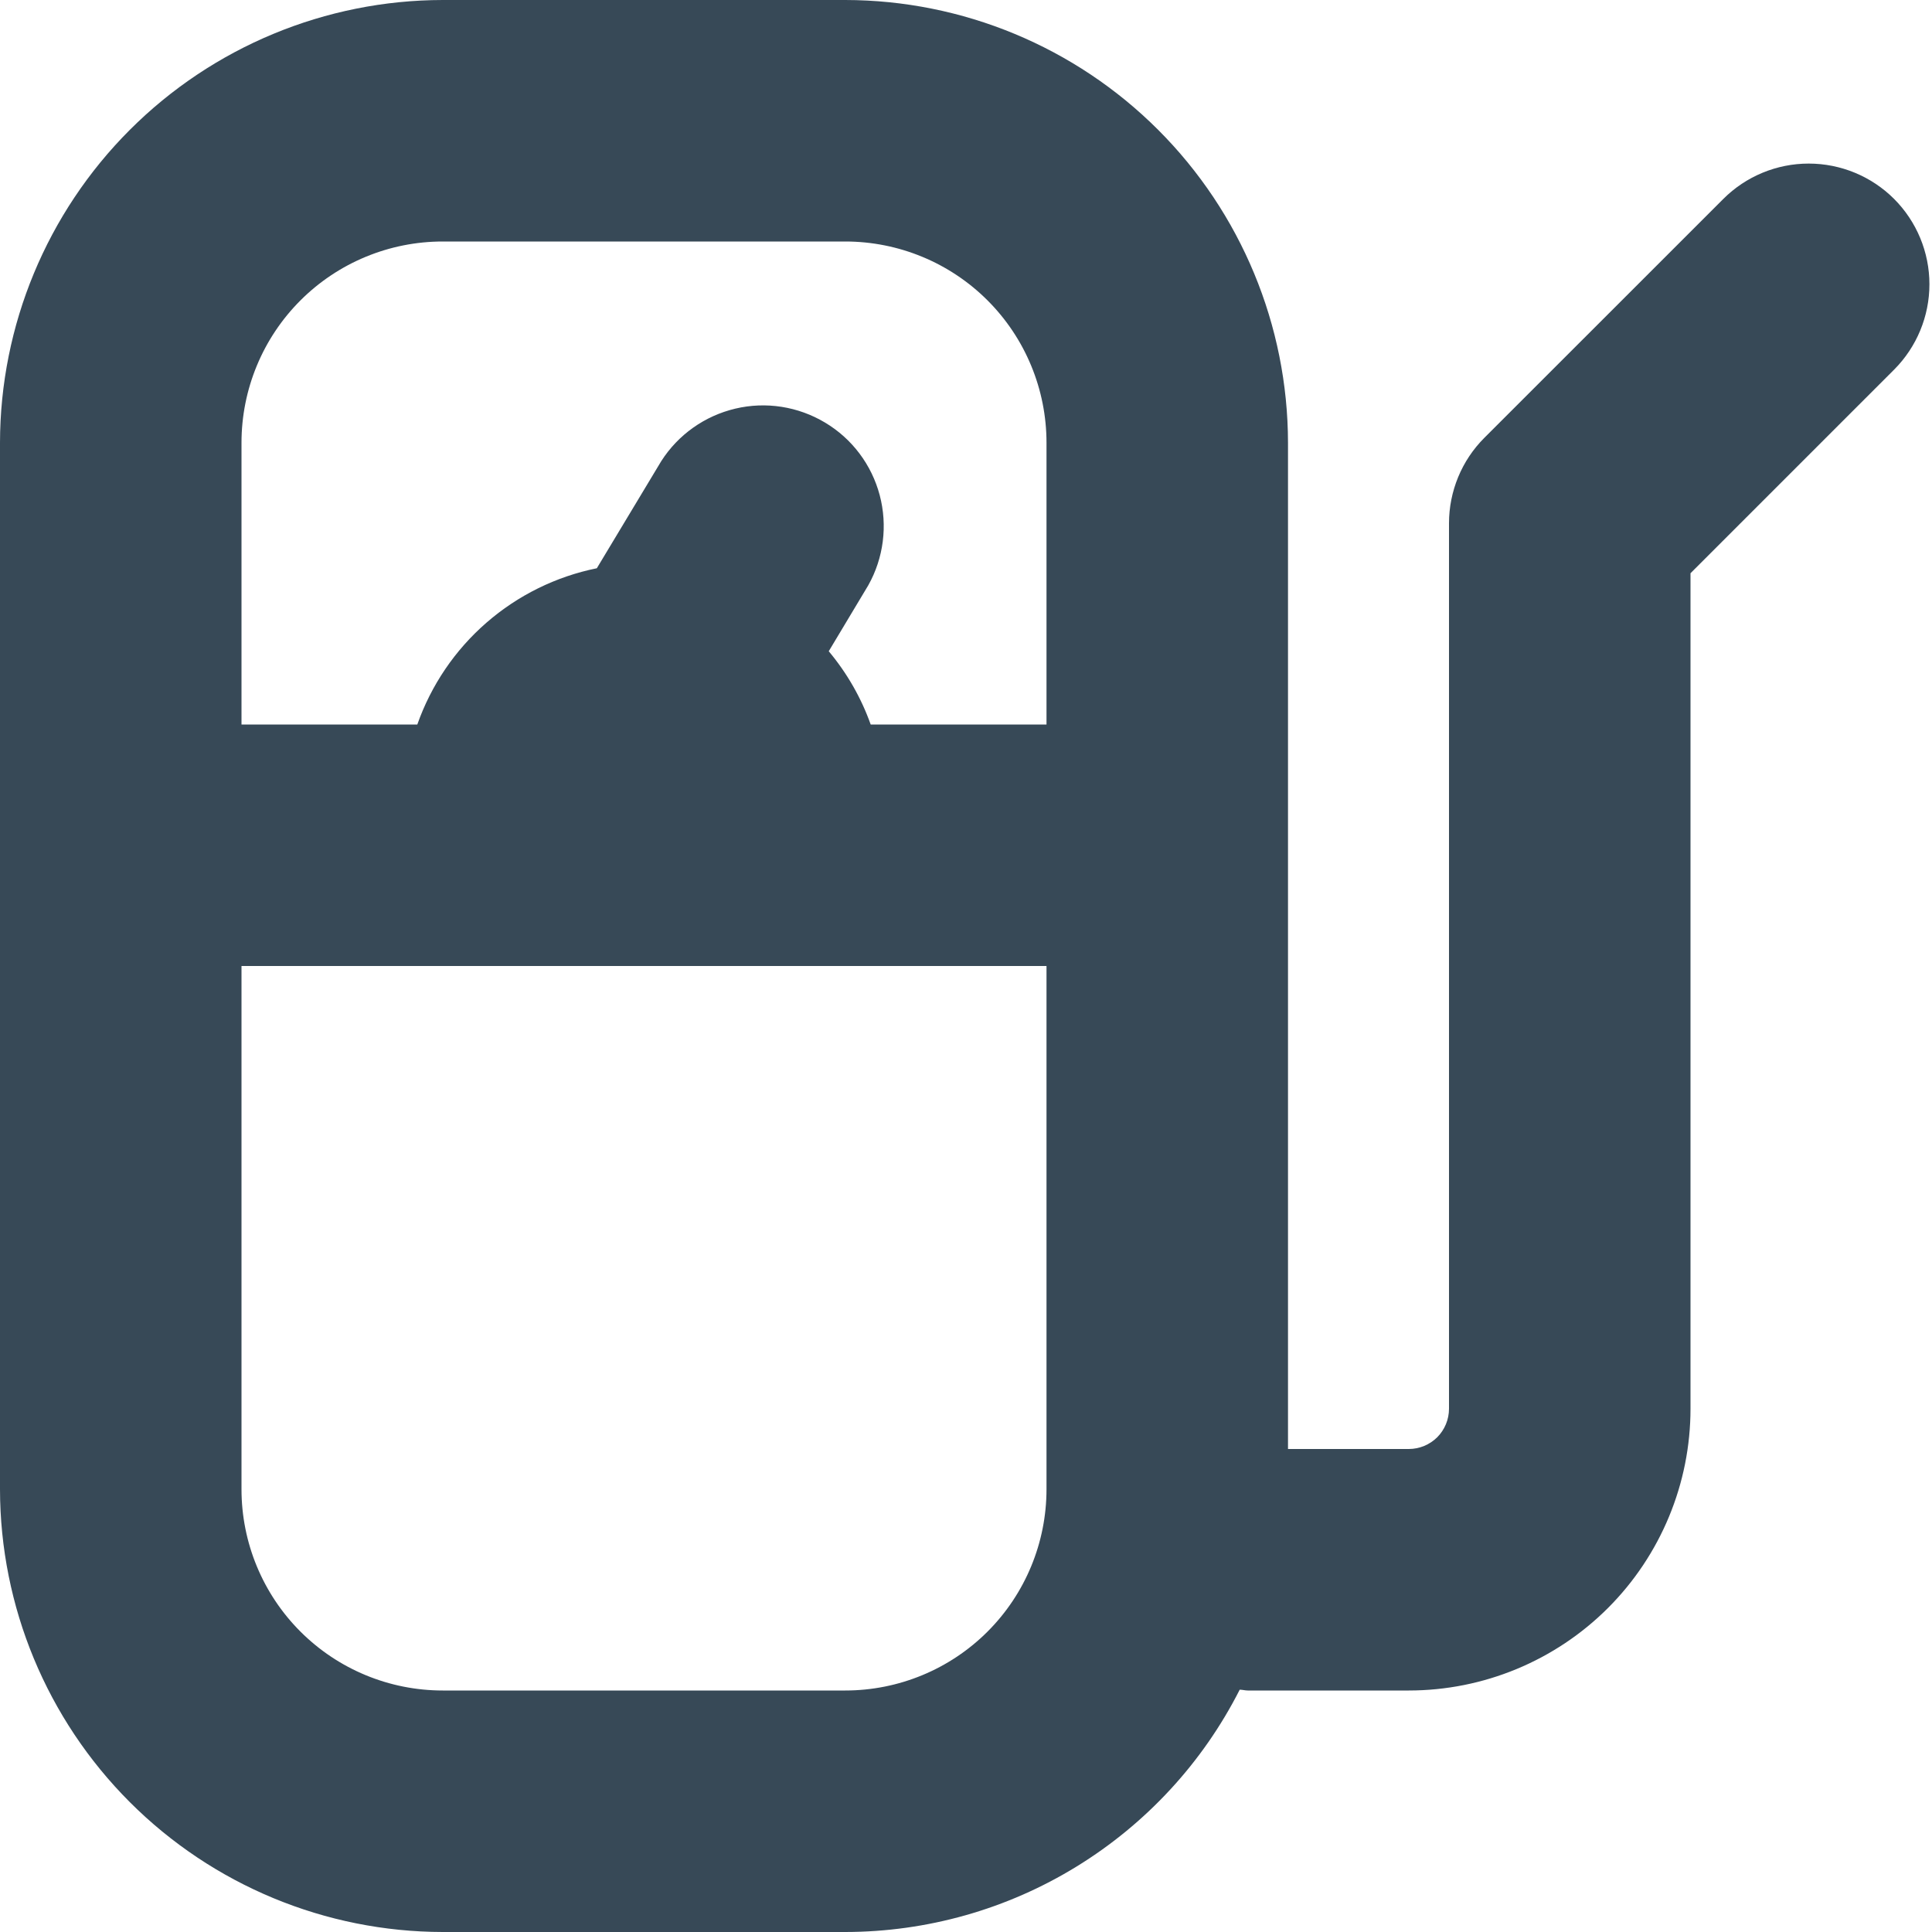 <svg width="24" height="24" viewBox="0 0 24 24" fill="none" xmlns="http://www.w3.org/2000/svg">
<g clip-path="url(#clip0_405_1803)">
<path d="M23.529 2.471C23.248 2.19 22.866 2.032 22.468 2.032C22.071 2.032 21.689 2.19 21.408 2.471L18.439 5.439C18.3 5.578 18.189 5.744 18.114 5.926C18.039 6.108 18 6.303 18 6.5V17.5C18 17.633 17.947 17.76 17.854 17.854C17.76 17.947 17.633 18 17.5 18H16V5.5C15.998 4.042 15.418 2.644 14.387 1.613C13.356 0.582 11.958 0.002 10.5 0L5.5 0C4.042 0.002 2.644 0.582 1.613 1.613C0.582 2.644 0.002 4.042 0 5.5L0 18.5C0.002 19.958 0.582 21.356 1.613 22.387C2.644 23.418 4.042 23.998 5.5 24H10.5C11.515 23.999 12.51 23.718 13.375 23.186C14.239 22.655 14.941 21.895 15.4 20.99C15.434 20.99 15.467 21 15.5 21H17.5C18.428 21 19.319 20.631 19.975 19.975C20.631 19.319 21 18.428 21 17.5V7.121L23.529 4.592C23.81 4.311 23.968 3.929 23.968 3.531C23.968 3.134 23.81 2.752 23.529 2.471ZM5.5 3H10.5C11.163 3 11.799 3.263 12.268 3.732C12.737 4.201 13 4.837 13 5.5V9H10.816C10.698 8.668 10.521 8.36 10.295 8.09L10.786 7.271C10.977 6.931 11.028 6.529 10.928 6.151C10.828 5.774 10.585 5.45 10.25 5.25C9.915 5.049 9.515 4.986 9.135 5.076C8.754 5.166 8.424 5.4 8.214 5.729L7.414 7.059C6.906 7.162 6.434 7.395 6.043 7.735C5.652 8.075 5.356 8.511 5.184 9H3V5.5C3 4.837 3.263 4.201 3.732 3.732C4.201 3.263 4.837 3 5.5 3ZM10.5 21H5.5C4.837 21 4.201 20.737 3.732 20.268C3.263 19.799 3 19.163 3 18.5V12H13V18.5C13 19.163 12.737 19.799 12.268 20.268C11.799 20.737 11.163 21 10.5 21Z" fill="#374957"/>
</g>
<defs>
<clipPath id="clip0_405_1803">
<rect width="24" height="24" fill="white"/>
</clipPath>
</defs>
</svg>
